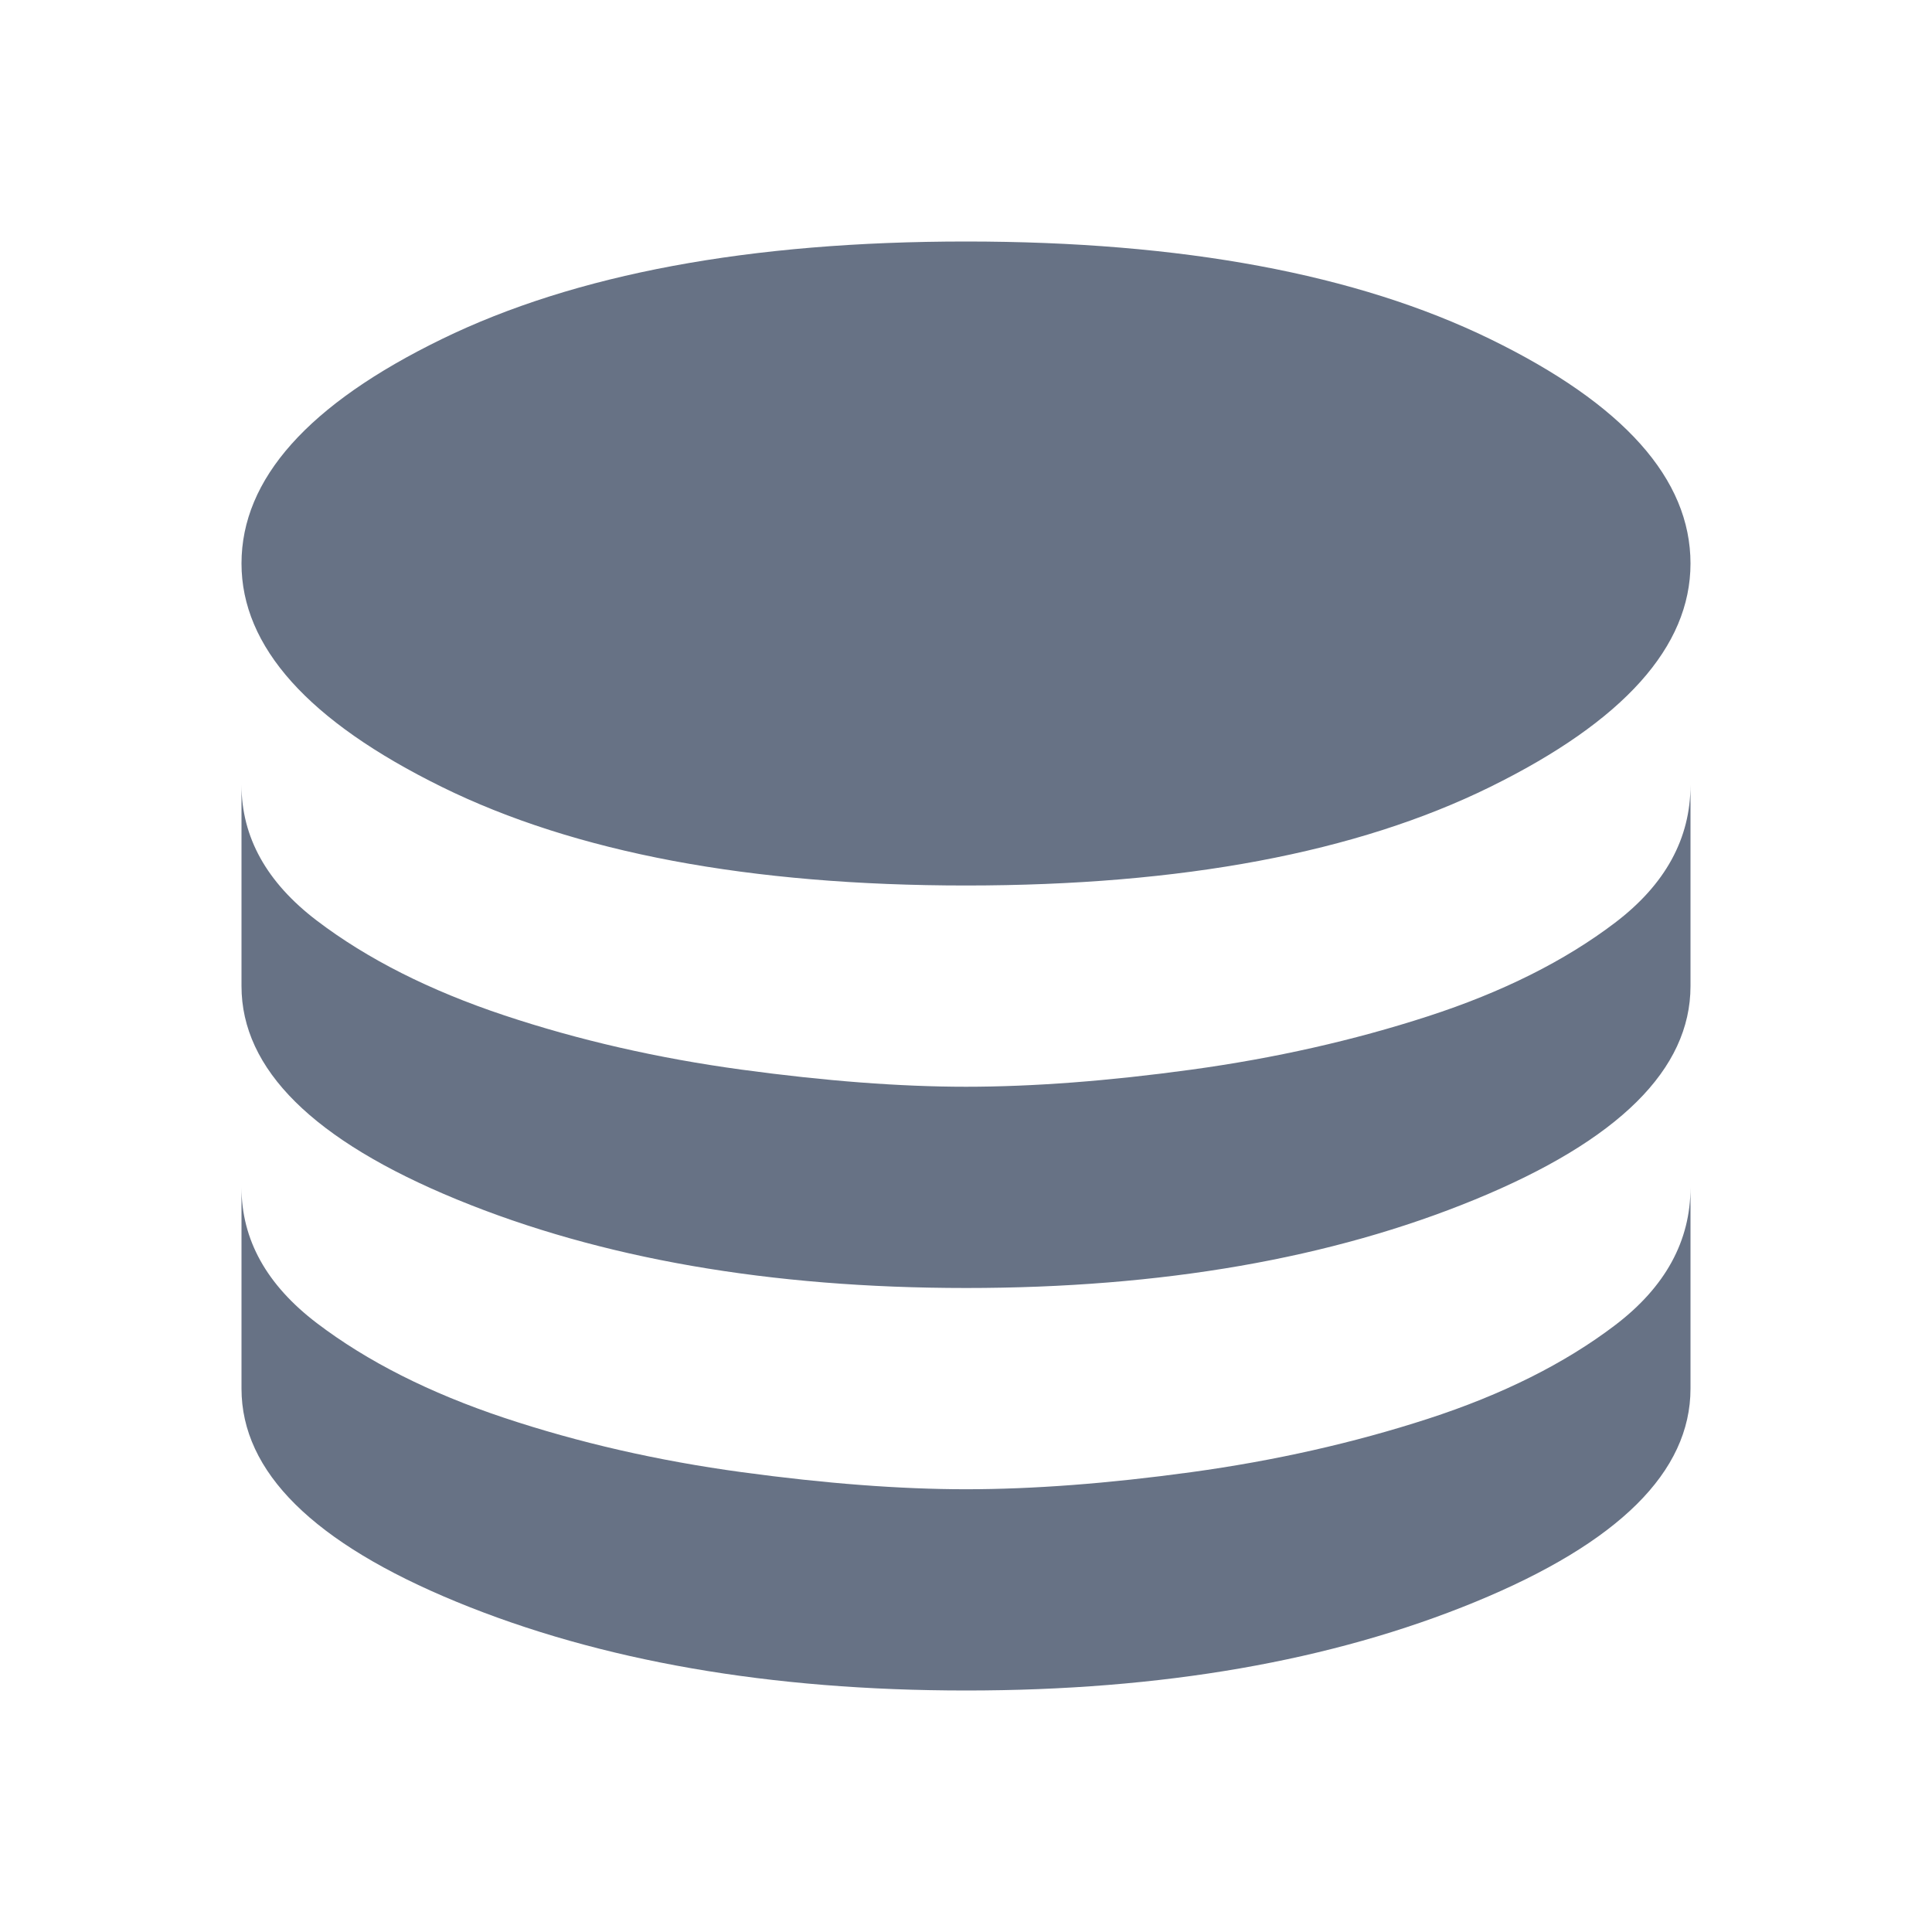 <svg xmlns="http://www.w3.org/2000/svg" xmlns:svg="http://www.w3.org/2000/svg" id="svg6744" width="48" height="48" version="1.1"><path id="path6742" d="M24 22q-8.05 0-13.025-2.45T6 14q0-3.15 4.975-5.575Q15.95 6 24 6t13.025 2.425Q42 10.85 42 14q0 3.1-4.975 5.55Q32.05 22 24 22Zm0 10q-7.3 0-12.65-2.2Q6 27.6 6 24.5v-5q0 1.95 1.875 3.375t4.65 2.35q2.775.925 5.9 1.35Q21.55 27 24 27q2.5 0 5.6-.425 3.1-.425 5.875-1.325 2.775-.9 4.65-2.325Q42 21.5 42 19.5v5q0 3.1-5.35 5.3Q31.3 32 24 32Zm0 10q-7.3 0-12.65-2.2Q6 37.6 6 34.5v-5q0 1.95 1.875 3.375t4.65 2.35q2.775.925 5.9 1.35Q21.55 37 24 37q2.5 0 5.6-.425 3.1-.425 5.875-1.325 2.775-.9 4.65-2.325Q42 31.5 42 29.5v5q0 3.1-5.35 5.3Q31.3 42 24 42Z" style="fill:#677285;fill-opacity:1"/></svg>